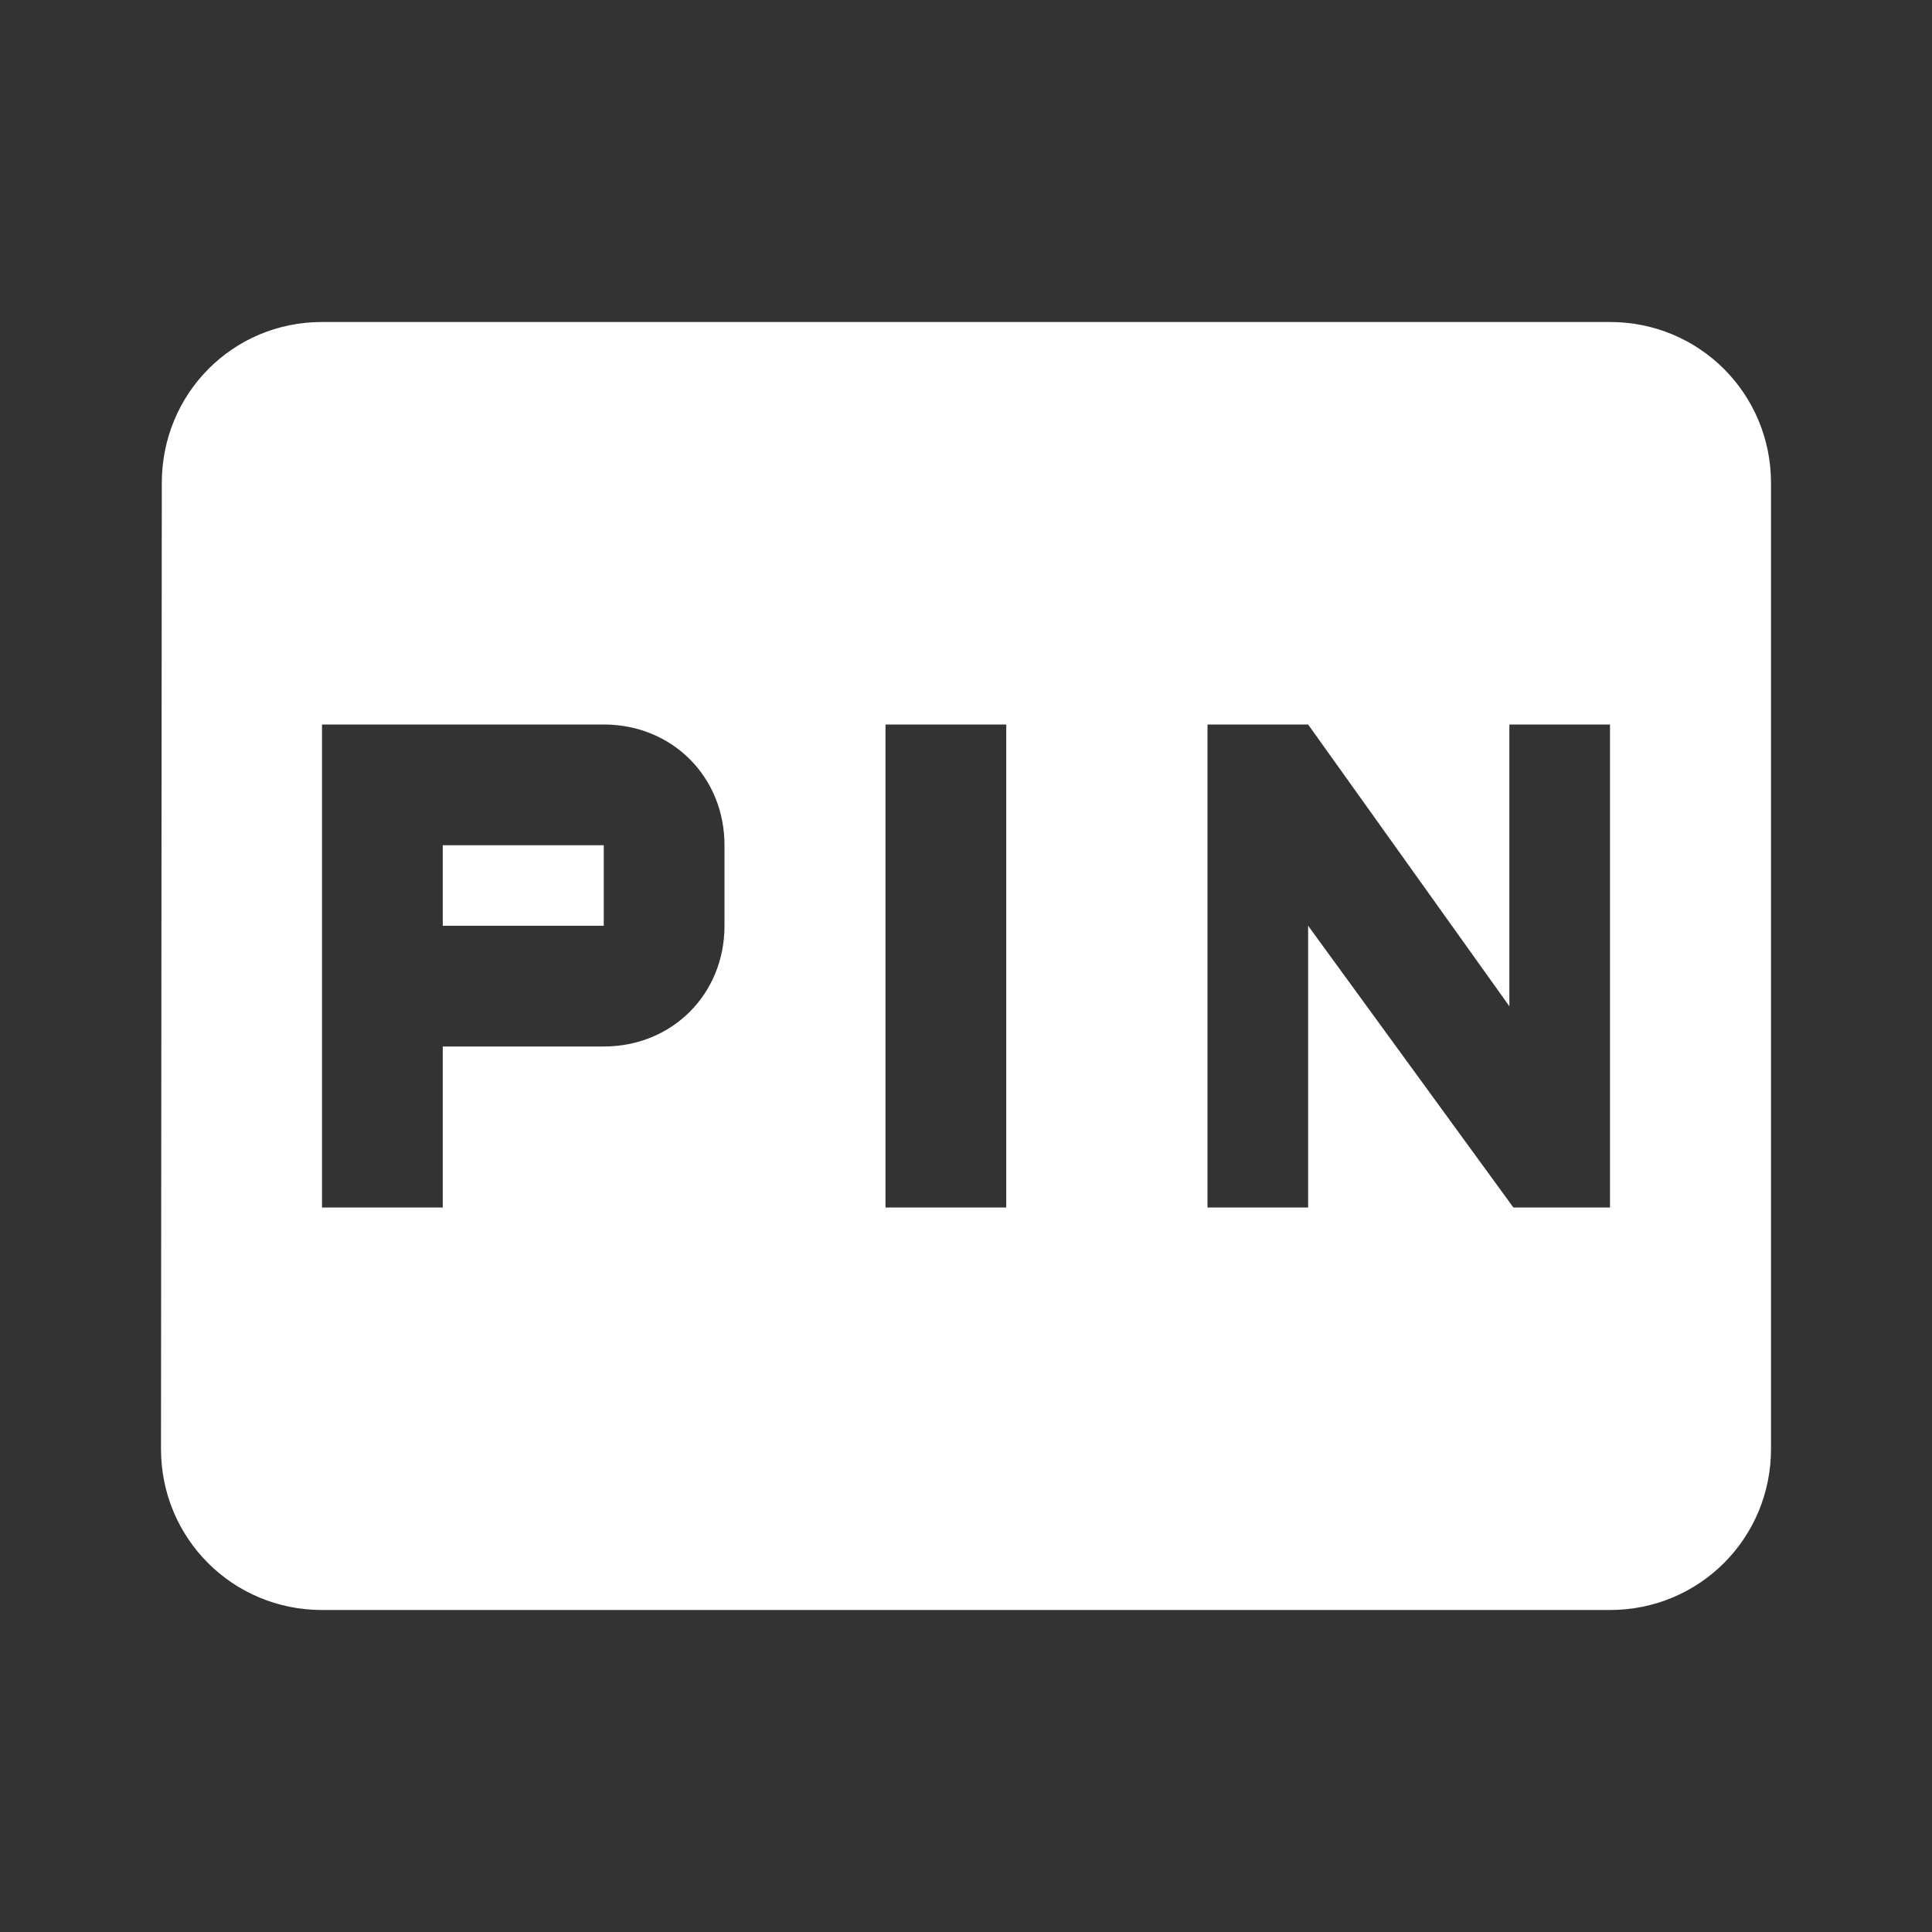 <svg xmlns="http://www.w3.org/2000/svg" width="48" height="48" viewBox="0 0 48 48" fill="#ffffff"><rect x="0" y="0" width="48" height="48" fill="#333333" stroke="none"/>    <path fill="none" d="M0 0h48v48H0z"/>    <path d="M11 21h4v2h-4zM40 8H8c-2.22 0-3.98 1.78-3.98 4L4 36c0 2.22 1.78 4 4 4h32c2.22 0 4-1.78 4-4V12c0-2.22-1.78-4-4-4zM18 23c0 1.7-1.3 3-3 3h-4v4H8V18h7c1.7 0 3 1.3 3 3v2zm7 7h-3V18h3v12zm15 0h-2.4l-5.1-7v7H30V18h2.5l5 7v-7H40v12z"/></svg>